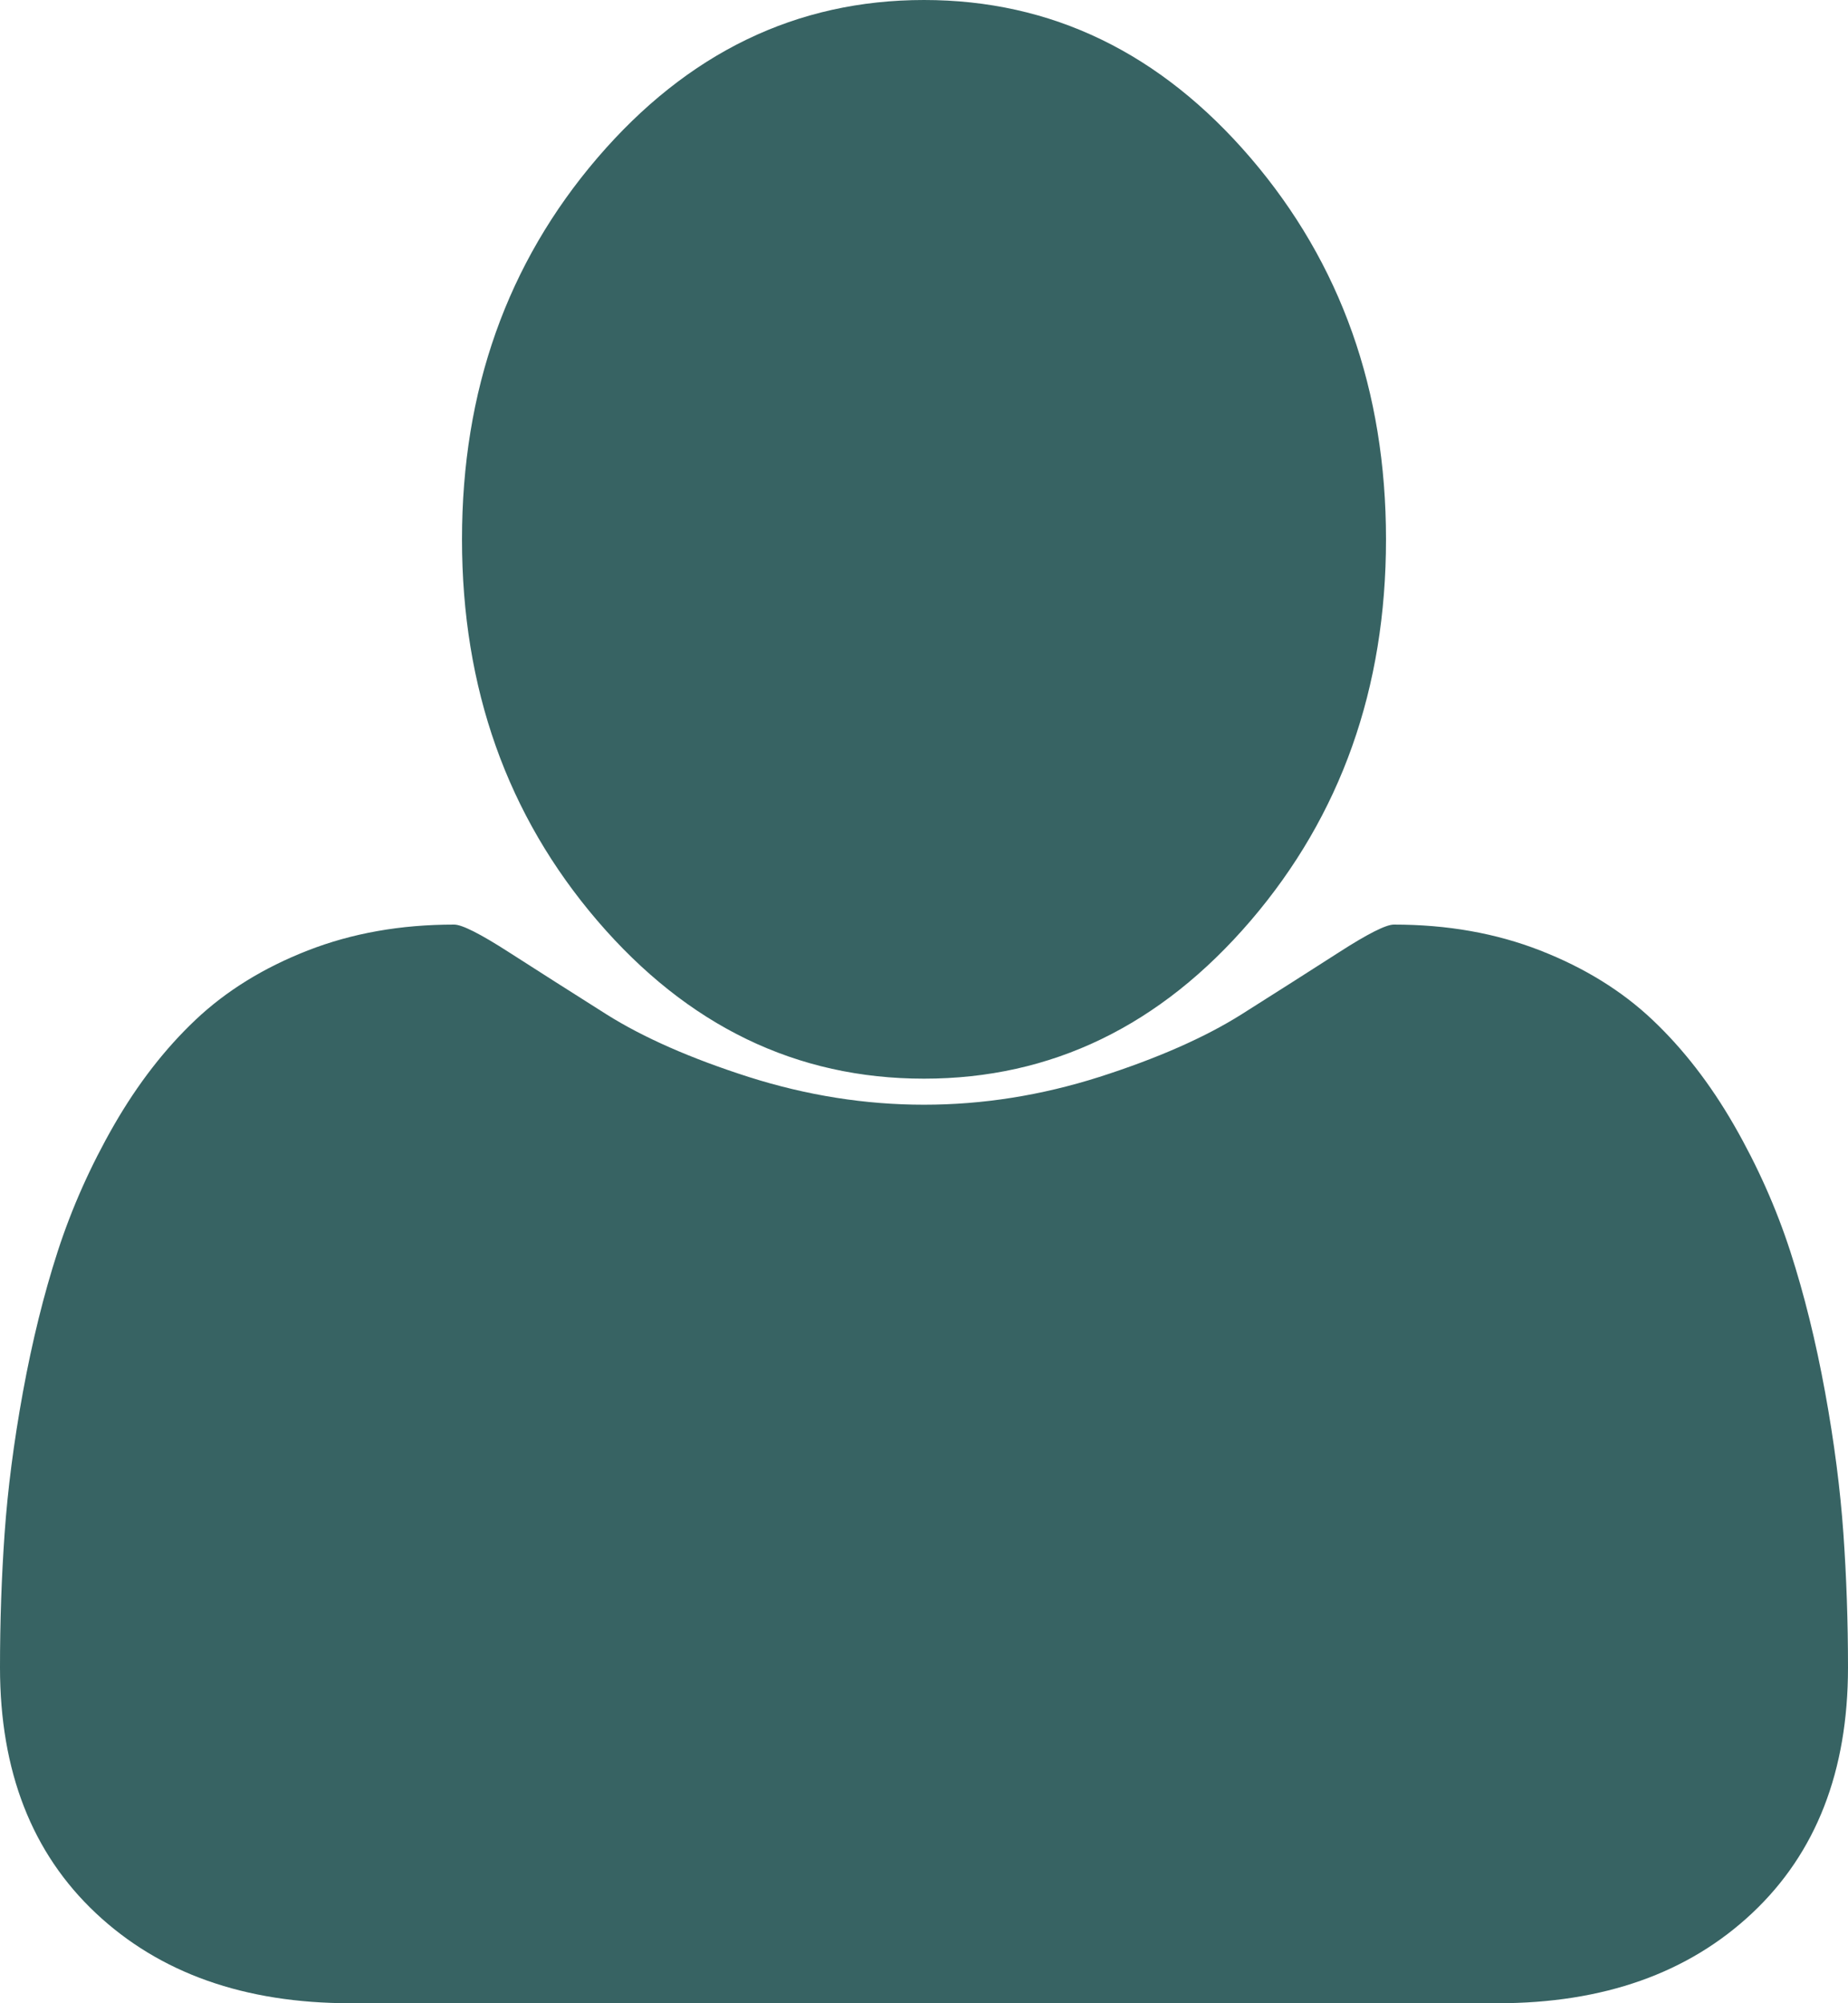 <svg width="12px" height="13px" viewBox="0 0 12 13" version="1.1" xmlns="http://www.w3.org/2000/svg" xmlns:xlink="http://www.w3.org/1999/xlink">
    <!-- Generator: Sketch 46.1 (44463) - http://www.bohemiancoding.com/sketch -->
    <desc>Created with Sketch.</desc>
    <defs></defs>
    <g id="Page-1" stroke="none" stroke-width="1" fill="none" fill-rule="evenodd">
        <g id="Menu-Page---No-Photos" transform="translate(-1140, -20)" fill-rule="nonzero" fill="#376363">
            <path d="M1152,30.821 C1152,31.494 1151.793,32.025 1151.378,32.415 C1150.963,32.805 1150.412,33 1149.724,33 L1142.276,33 C1141.588,33 1141.037,32.805 1140.622,32.415 C1140.207,32.025 1140,31.494 1140,30.821 C1140,30.524 1140.01,30.233 1140.03,29.95 C1140.05,29.667 1140.089,29.361 1140.149,29.033 C1140.209,28.705 1140.284,28.401 1140.375,28.12 C1140.466,27.84 1140.588,27.566 1140.741,27.3 C1140.895,27.033 1141.071,26.806 1141.27,26.618 C1141.469,26.43 1141.712,26.28 1141.999,26.168 C1142.286,26.056 1142.602,26 1142.949,26 C1143,26 1143.119,26.06 1143.307,26.181 C1143.494,26.301 1143.706,26.436 1143.942,26.585 C1144.178,26.733 1144.484,26.868 1144.862,26.989 C1145.24,27.109 1145.619,27.169 1146,27.169 C1146.381,27.169 1146.76,27.109 1147.138,26.989 C1147.516,26.868 1147.822,26.733 1148.058,26.585 C1148.294,26.436 1148.506,26.301 1148.693,26.181 C1148.881,26.06 1149,26 1149.051,26 C1149.398,26 1149.714,26.056 1150.001,26.168 C1150.288,26.28 1150.531,26.43 1150.73,26.618 C1150.929,26.806 1151.105,27.033 1151.259,27.3 C1151.412,27.566 1151.534,27.84 1151.625,28.12 C1151.716,28.401 1151.791,28.705 1151.851,29.033 C1151.911,29.361 1151.95,29.667 1151.97,29.95 C1151.99,30.233 1152,30.524 1152,30.821 Z M1149,23.5 C1149,24.466 1148.707,25.291 1148.121,25.975 C1147.535,26.658 1146.828,27 1146,27 C1145.172,27 1144.465,26.658 1143.879,25.975 C1143.293,25.291 1143,24.466 1143,23.5 C1143,22.534 1143.293,21.709 1143.879,21.025 C1144.465,20.342 1145.172,20 1146,20 C1146.828,20 1147.535,20.342 1148.121,21.025 C1148.707,21.709 1149,22.534 1149,23.5 Z" id="Shape"></path>
        </g>
    </g>
</svg>
